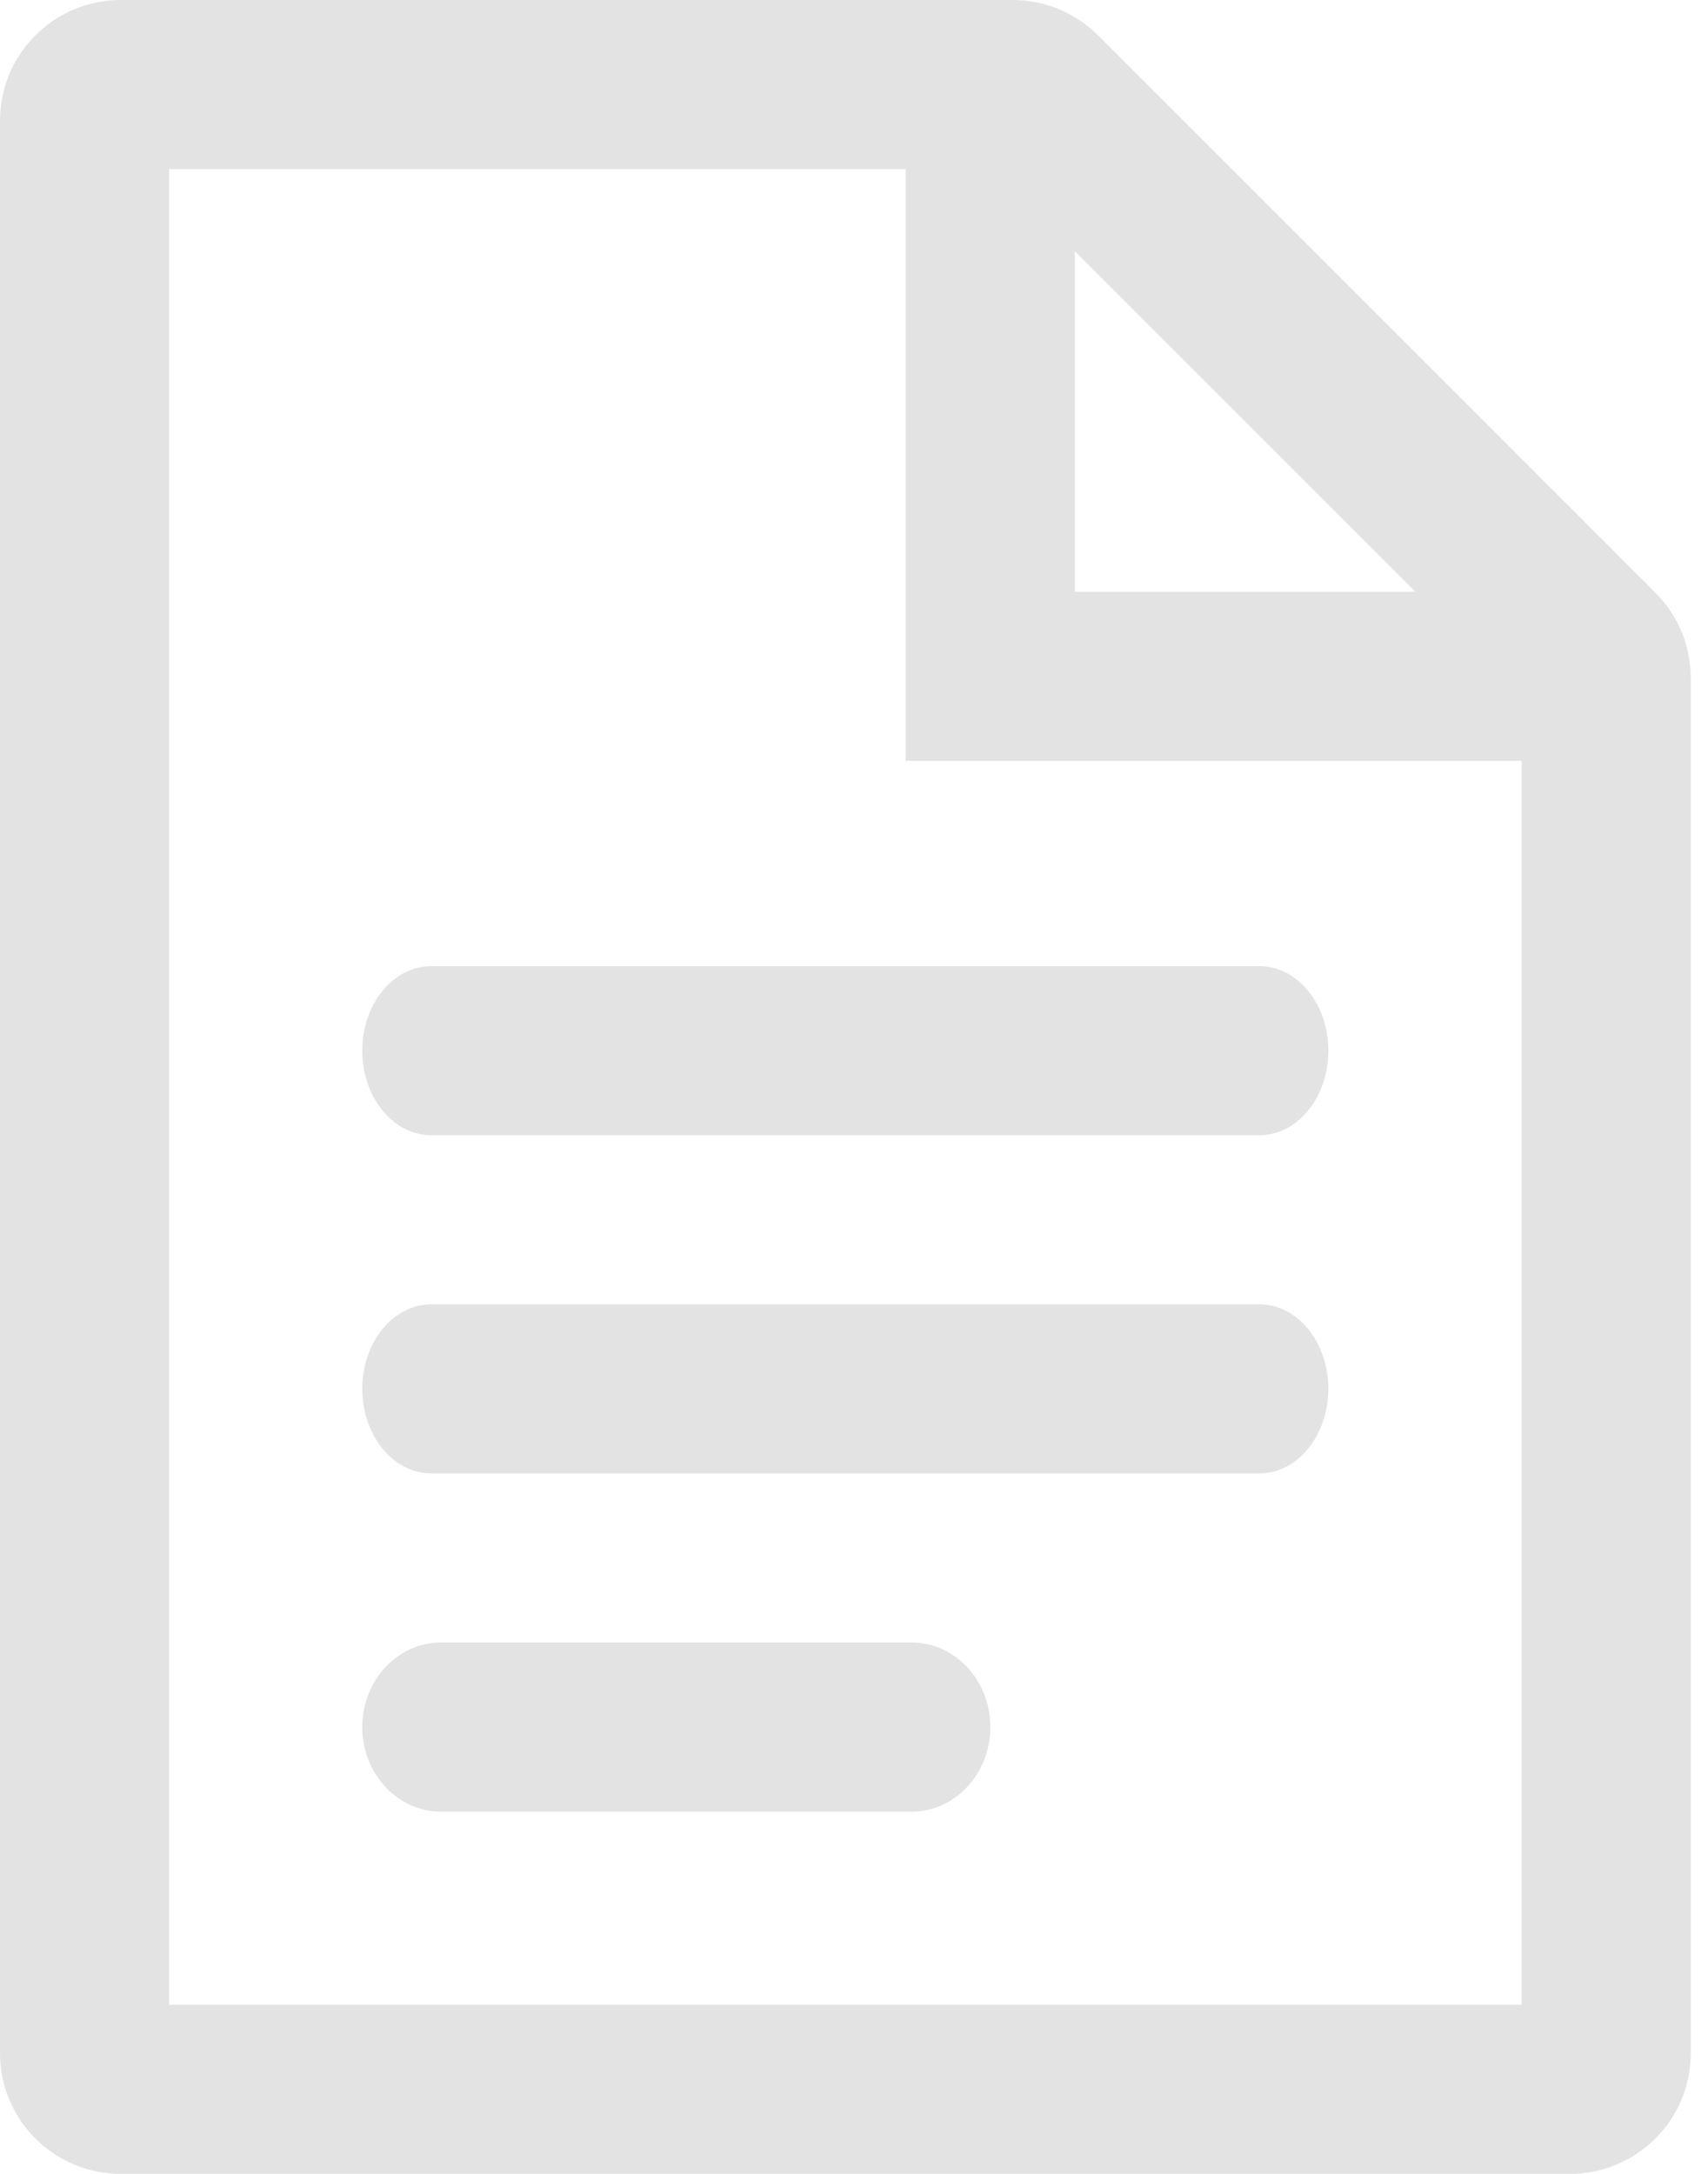 <svg width="11" height="14" viewBox="0 0 11 14" fill="none" xmlns="http://www.w3.org/2000/svg">
<g clip-path="url(#clip0_0_540)">
<path fill-rule="evenodd" clip-rule="evenodd" d="M9.8 12.911V4.495L6.393 1.089H1.089V12.911H9.8ZM7.072 0.228L10.661 3.817C10.807 3.962 10.889 4.16 10.889 4.367V13.222C10.889 13.652 10.541 14 10.111 14H0.778C0.348 14 0 13.652 0 13.222V0.778C0 0.348 0.348 0 0.778 0H6.522C6.729 0 6.926 0.082 7.072 0.228Z" fill="#E3E3E3"/>
<path fill-rule="evenodd" clip-rule="evenodd" d="M10.422 4.9H5.833V0.311H6.922V3.811H10.422V4.9Z" fill="#E3E3E3"/>
<path fill-rule="evenodd" clip-rule="evenodd" d="M2.333 6.767C2.333 6.466 2.532 6.222 2.778 6.222H8.111C8.356 6.222 8.555 6.466 8.555 6.767C8.555 7.067 8.356 7.311 8.111 7.311H2.778C2.532 7.311 2.333 7.067 2.333 6.767Z" fill="#E3E3E3"/>
<path fill-rule="evenodd" clip-rule="evenodd" d="M2.333 8.944C2.333 8.644 2.532 8.4 2.778 8.4H8.111C8.356 8.4 8.555 8.644 8.555 8.944C8.555 9.245 8.356 9.489 8.111 9.489H2.778C2.532 9.489 2.333 9.245 2.333 8.944Z" fill="#E3E3E3"/>
<path fill-rule="evenodd" clip-rule="evenodd" d="M2.333 11.122C2.333 10.822 2.56 10.578 2.839 10.578H5.872C6.151 10.578 6.378 10.822 6.378 11.122C6.378 11.423 6.151 11.667 5.872 11.667H2.839C2.56 11.667 2.333 11.423 2.333 11.122Z" fill="#E3E3E3"/>
</g>
<defs>
<clipPath id="clip0_0_540">
<rect width="10.889" height="14" fill="white"/>
</clipPath>
</defs>
</svg>
